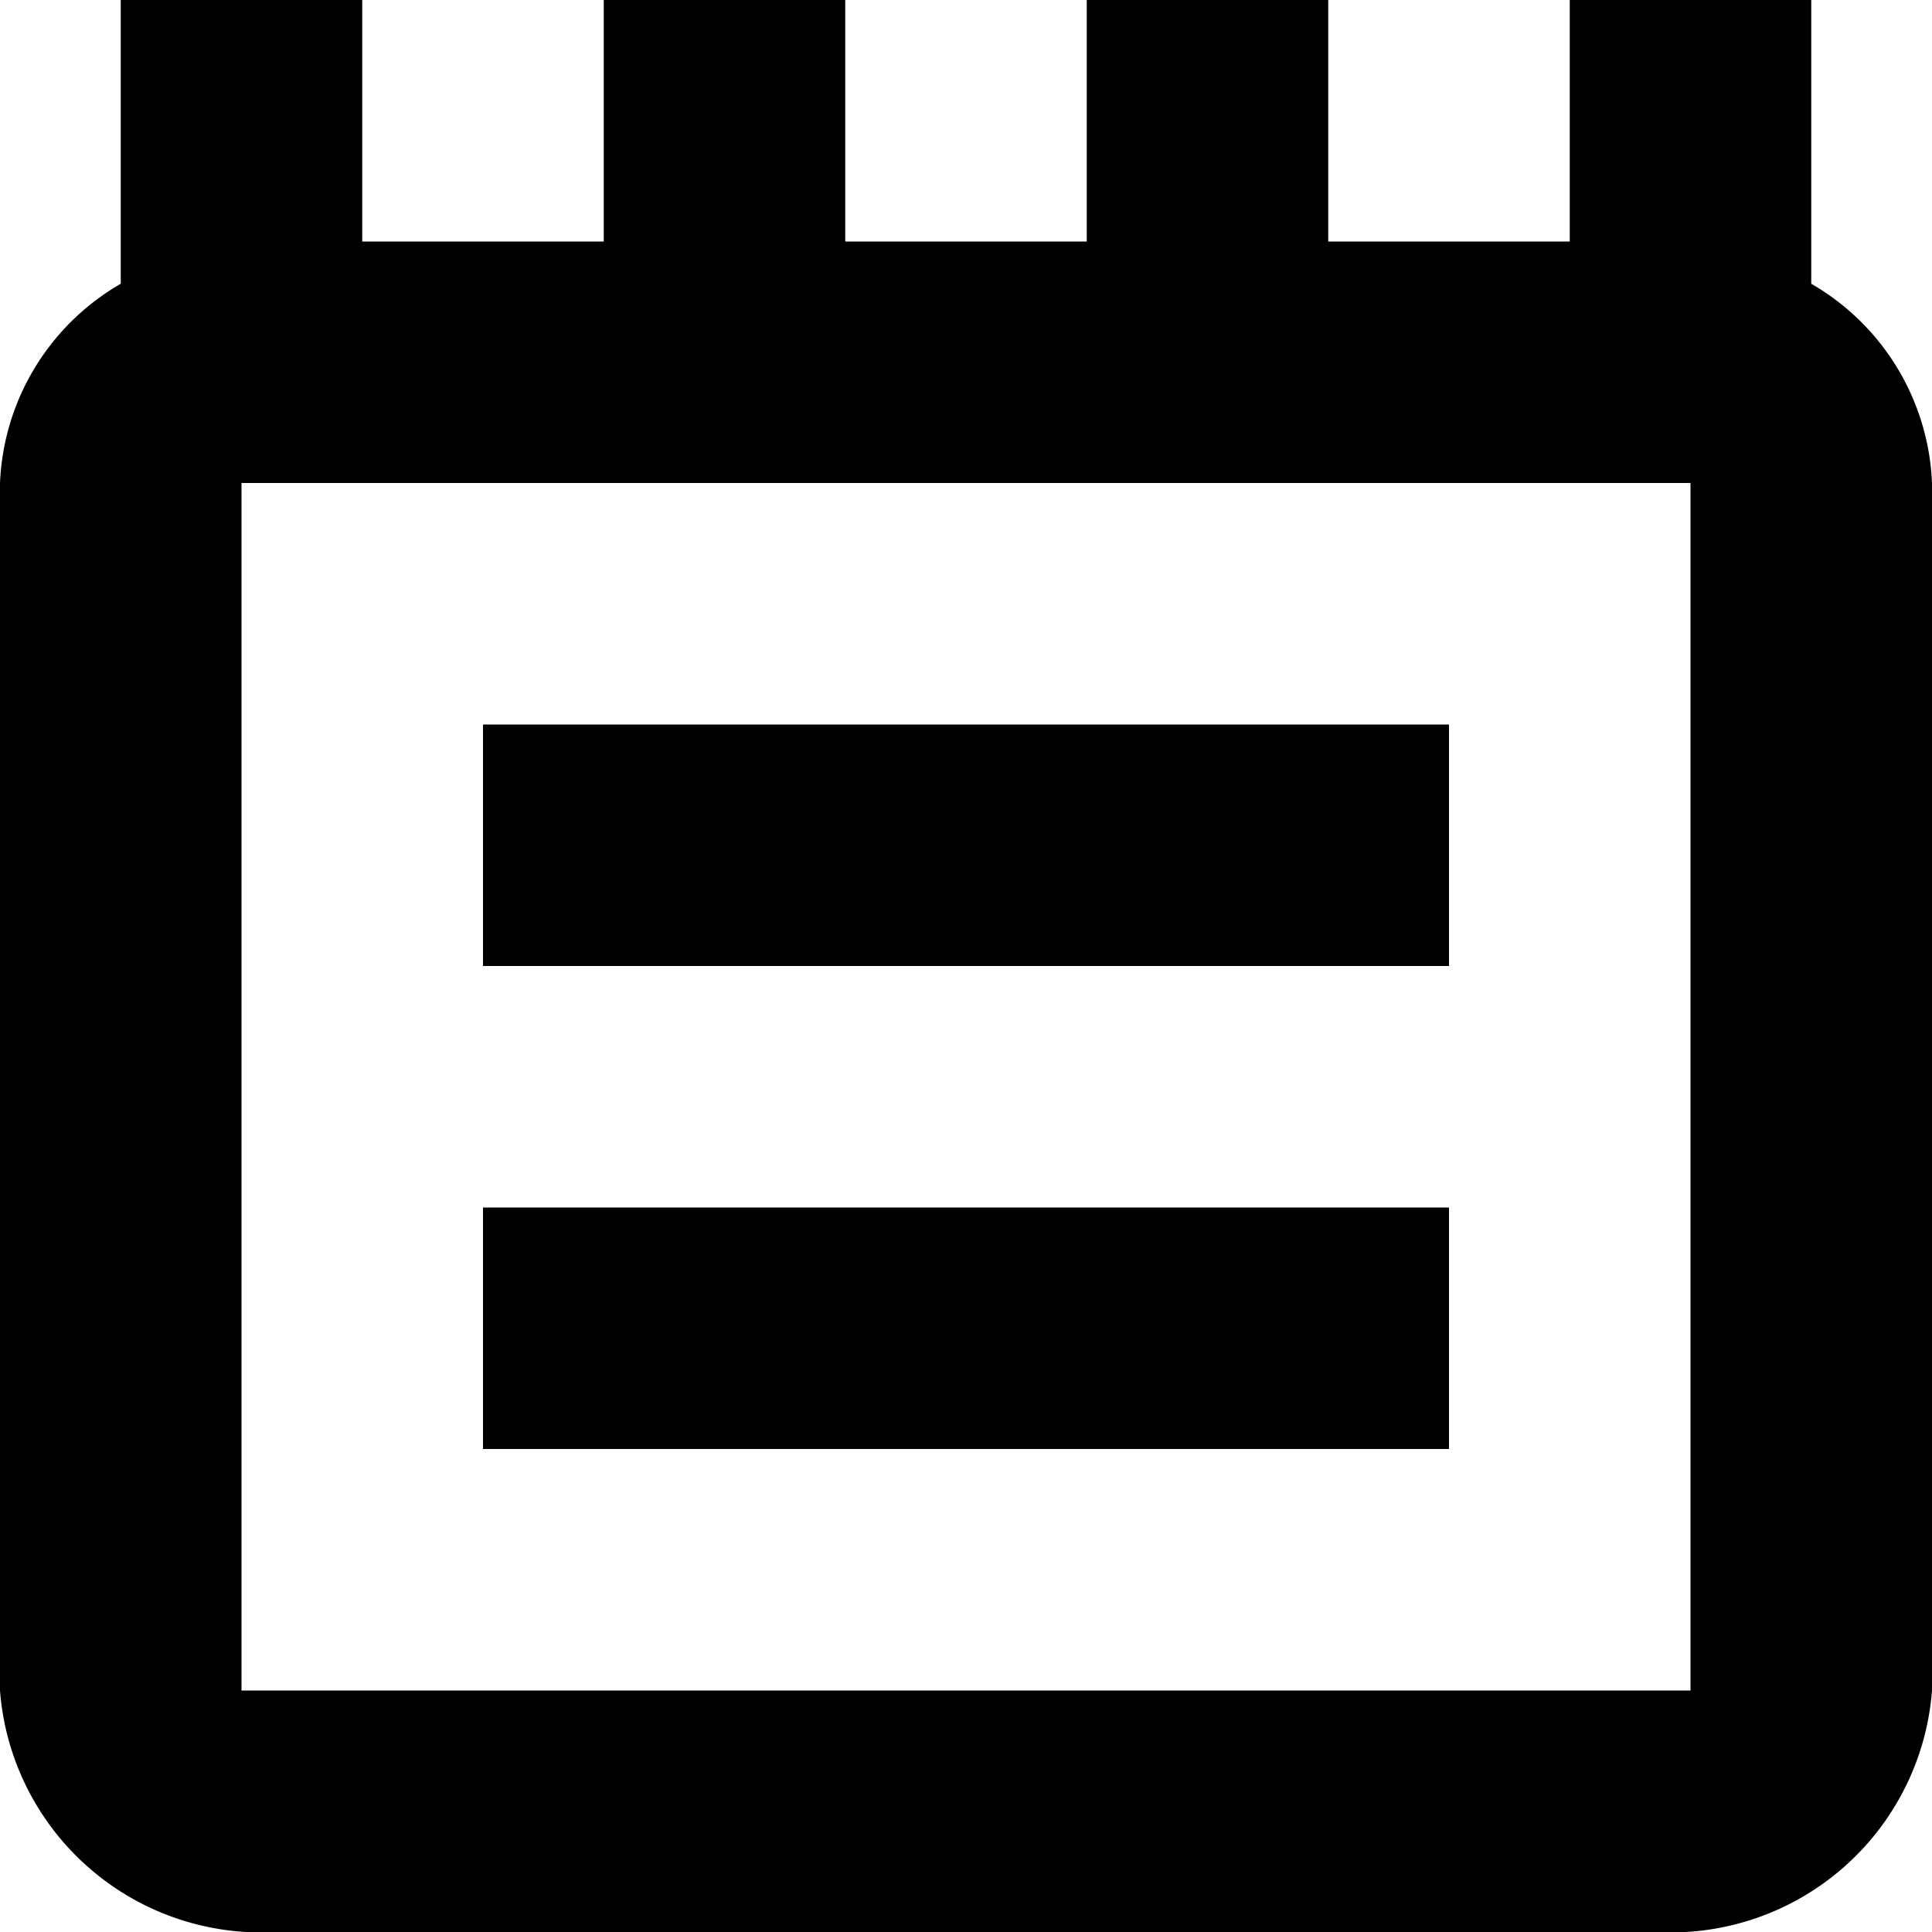<svg id="图层_1" data-name="图层 1" xmlns="http://www.w3.org/2000/svg" viewBox="0 0 16 16"><title>5</title><path d="M4,8h8V6H4ZM15,2.35V0H13V2H11V0H9V2H7V0H5V2H3V0H1V2.35A2,2,0,0,0,0,4V14a2.17,2.17,0,0,0,2.29,2H13.71A2.17,2.17,0,0,0,16,14V4a2,2,0,0,0-1-1.65ZM14,14H2V4H14ZM4,12h8V10H4Zm0,0" transform="translate(0 0)"/></svg>